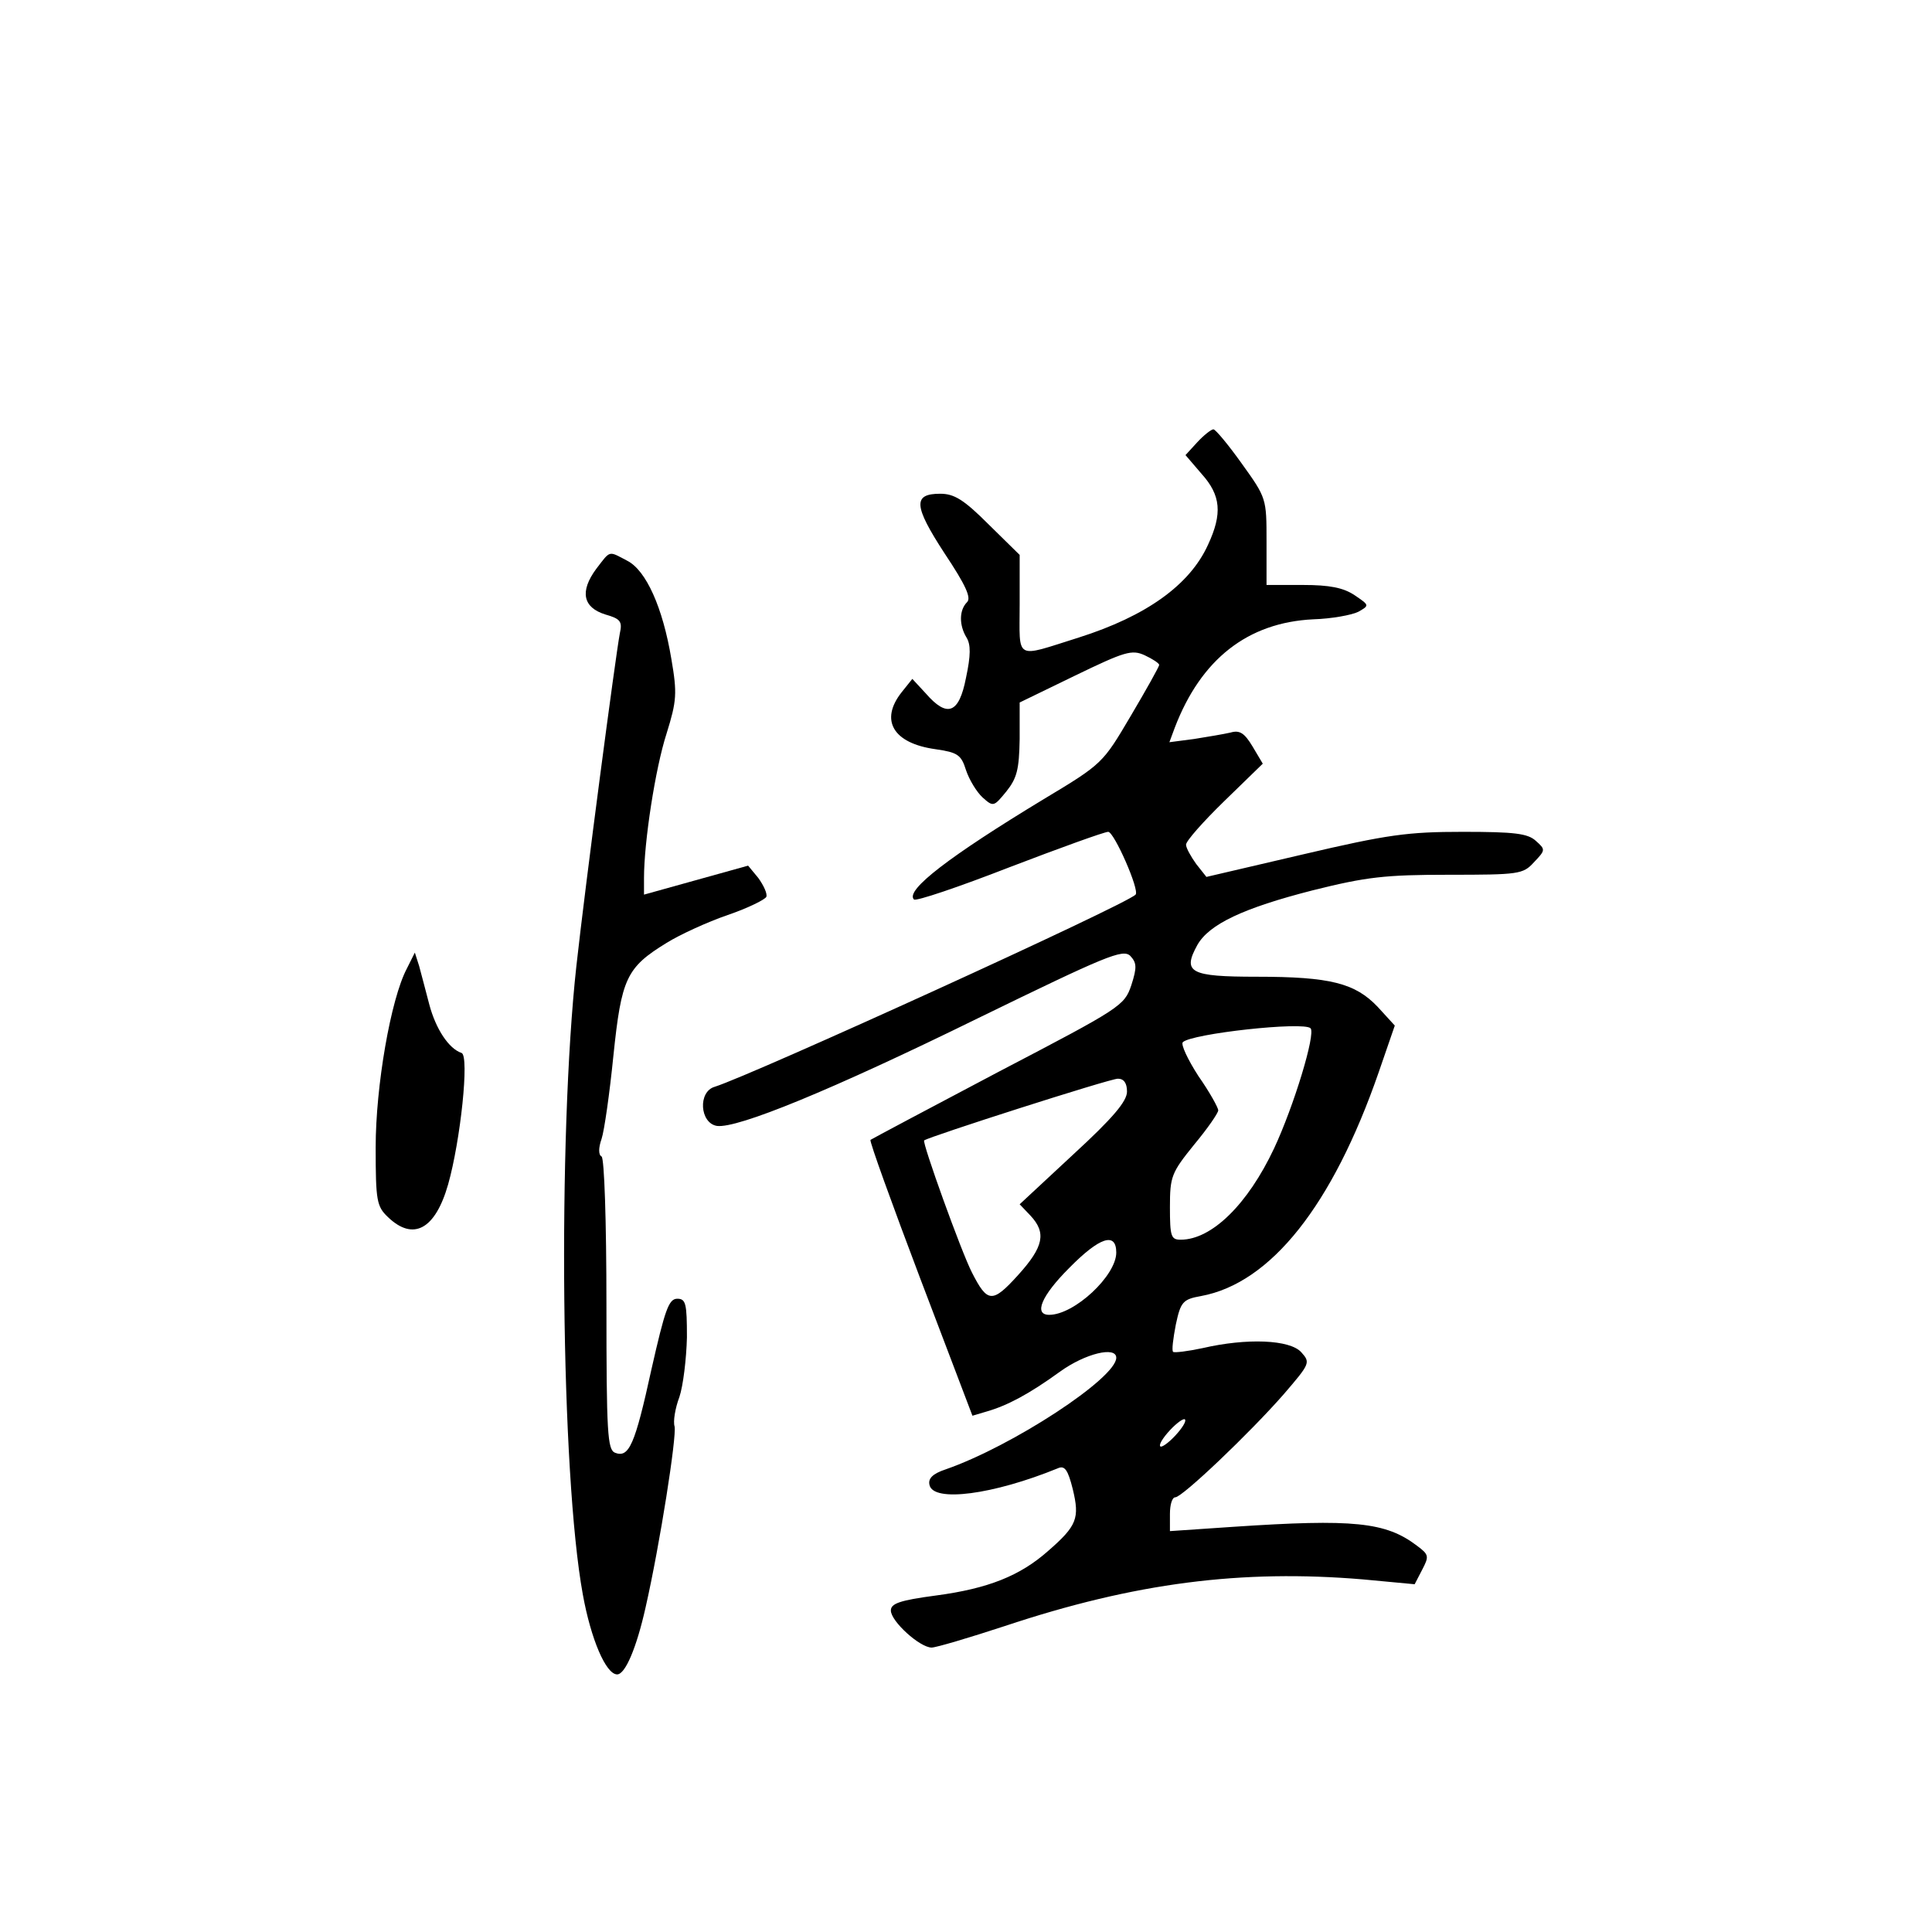 <?xml version="1.0" standalone="no"?>
<!DOCTYPE svg PUBLIC "-//W3C//DTD SVG 20010904//EN"
 "http://www.w3.org/TR/2001/REC-SVG-20010904/DTD/svg10.dtd">
<svg version="1.0" xmlns="http://www.w3.org/2000/svg"
 width="360pt" height="360pt" viewBox="0 0 360 360"
 preserveAspectRatio="xMidYMid meet">
<g transform="translate(0,360) scale(0.1,-0.1)"
fill="#000000" stroke="none">
<path d="M2231 2776 l-22 -24 30 -35 c36 -40 39 -74 12 -132 -34 -75 -115
-133 -241 -173 -121 -38 -110 -44 -110 62 l0 92 -58 57 c-46 46 -64 57 -90 57
-51 0 -50 -22 8 -111 40 -60 50 -83 42 -91 -15 -15 -15 -43 -1 -66 8 -13 8
-33 -1 -75 -13 -67 -35 -75 -75 -29 l-25 27 -20 -25 c-41 -52 -16 -95 63 -106
41 -6 48 -10 57 -39 6 -18 20 -41 31 -51 20 -18 21 -17 44 11 20 25 24 41 25
98 l0 68 103 50 c93 45 106 49 130 38 15 -7 27 -15 27 -18 0 -3 -24 -46 -53
-95 -52 -88 -52 -89 -162 -155 -175 -106 -259 -170 -242 -187 3 -4 83 23 178
60 94 36 177 66 184 66 11 0 59 -109 51 -117 -18 -19 -714 -336 -784 -358 -32
-9 -28 -68 4 -73 38 -5 212 66 487 201 238 116 269 129 283 116 12 -13 13 -21
2 -55 -13 -38 -19 -42 -247 -161 -129 -68 -236 -125 -239 -127 -2 -3 40 -119
93 -259 l97 -255 27 8 c38 11 78 32 136 74 47 34 105 48 105 26 0 -38 -194
-165 -318 -208 -24 -8 -33 -17 -30 -29 7 -33 119 -18 239 31 13 6 19 -3 28
-39 13 -54 8 -68 -46 -115 -52 -46 -111 -70 -209 -83 -68 -9 -84 -15 -84 -28
0 -20 54 -69 76 -69 8 0 69 18 136 40 243 81 442 106 668 87 l96 -9 14 27 c13
25 13 28 -10 45 -58 44 -118 50 -342 35 l-118 -8 0 32 c0 17 4 31 10 31 13 0
139 120 202 192 49 57 50 59 33 78 -21 24 -102 27 -184 8 -28 -6 -53 -9 -55
-7 -3 2 0 25 5 51 9 42 13 47 47 53 130 24 245 169 331 417 l30 87 -32 35
c-42 44 -88 56 -225 56 -125 0 -139 8 -111 59 22 39 86 69 215 102 100 25 135
29 253 29 131 0 139 1 159 23 22 23 22 24 4 40 -15 14 -40 17 -136 17 -103 0
-140 -5 -298 -42 l-180 -42 -19 24 c-10 14 -19 30 -19 36 0 7 32 43 71 81 l72
70 -19 32 c-15 25 -24 31 -41 26 -13 -3 -43 -8 -68 -12 l-46 -6 10 27 c49 128
136 196 258 202 34 1 72 8 84 14 21 12 21 12 -7 31 -21 14 -47 19 -96 19 l-68
0 0 81 c0 80 0 81 -46 145 -25 35 -49 64 -53 64 -4 0 -18 -11 -30 -24z m211
-1092 c10 -10 -31 -145 -68 -224 -49 -104 -116 -170 -174 -170 -18 0 -20 6
-20 61 0 57 3 64 45 116 25 30 45 59 45 64 0 5 -16 34 -37 64 -20 31 -33 59
-29 63 16 16 225 39 238 26z m-342 -118 c0 -18 -26 -49 -100 -117 l-100 -93
20 -21 c30 -32 25 -58 -23 -111 -48 -53 -57 -52 -86 5 -20 39 -93 242 -89 246
9 7 346 115 361 115 11 0 17 -8 17 -24z m-20 -300 c0 -43 -78 -116 -125 -116
-29 0 -15 35 37 87 57 58 88 68 88 29z m110 -341 c-13 -14 -26 -23 -28 -20 -3
3 5 16 18 30 13 14 26 23 28 20 3 -3 -5 -16 -18 -30z"/>
<path d="M1111 2540 c-31 -42 -25 -72 17 -85 28 -8 32 -13 27 -35 -8 -42 -64
-466 -81 -620 -35 -319 -29 -947 12 -1171 15 -83 43 -149 64 -149 15 0 36 49
53 125 27 119 58 318 54 337 -3 9 1 34 9 55 7 21 13 71 14 111 0 63 -2 72 -18
72 -16 0 -23 -21 -48 -131 -31 -142 -42 -166 -68 -156 -14 6 -16 35 -16 276 0
158 -4 272 -9 276 -6 3 -6 16 0 33 5 15 15 85 22 155 15 144 24 164 99 210 24
15 76 39 114 52 38 13 70 29 72 34 2 6 -5 21 -15 35 l-19 23 -97 -27 -97 -27
0 31 c0 67 21 204 42 269 19 61 20 75 9 139 -16 96 -47 165 -82 183 -36 19
-31 20 -58 -15z"/>
<path d="M758 1795 c-30 -57 -58 -219 -58 -333 0 -100 2 -110 23 -130 47 -45
88 -23 112 61 23 81 40 240 25 245 -24 8 -48 45 -60 90 -7 26 -15 58 -19 72
l-8 25 -15 -30z"/>
</g>
</svg>
